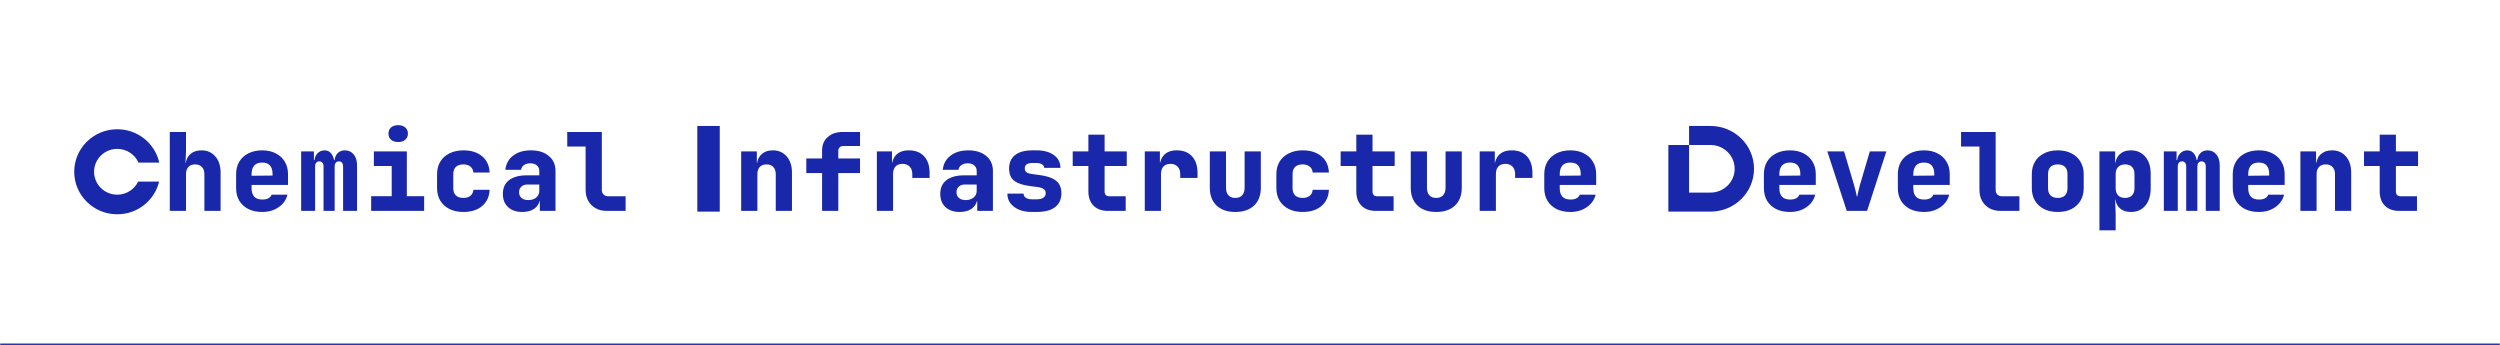 <svg width="1470" height="203" viewBox="0 0 1470 203" fill="none" xmlns="http://www.w3.org/2000/svg">
<mask id="path-1-inside-1_250_1644" fill="white">
<path d="M0 0H1470V203H0V0Z"/>
</mask>
<path d="M0 0H1470V203H0V0Z" fill="white"/>
<path d="M1470 202H0V204H1470V202Z" fill="#1928AA" mask="url(#path-1-inside-1_250_1644)"/>
<path d="M93.554 106.769C90.919 117.795 80.897 126 68.937 126C54.967 126 43.643 114.807 43.643 101C43.643 87.193 54.967 76 68.937 76C81.036 76 91.151 84.396 93.643 95.615H81.423C79.322 90.861 74.522 87.538 68.937 87.538C61.415 87.538 55.317 93.565 55.317 101C55.317 108.435 61.415 114.462 68.937 114.462C74.37 114.462 79.06 111.317 81.246 106.769H93.554Z" fill="#1928AA"/>
<path d="M99.838 124V77.599H109.372V89.04L109.054 95.714H111.851L109.054 97.939C109.054 94.973 109.902 92.642 111.597 90.947C113.292 89.252 115.58 88.404 118.462 88.404C121.852 88.404 124.564 89.591 126.598 91.964C128.674 94.337 129.713 97.494 129.713 101.435V124H120.178V102.388C120.178 100.566 119.691 99.168 118.716 98.193C117.784 97.176 116.449 96.668 114.712 96.668C113.017 96.668 111.703 97.176 110.771 98.193C109.838 99.168 109.372 100.566 109.372 102.388V124H99.838ZM154.16 124.636C151.066 124.636 148.354 124.064 146.024 122.919C143.735 121.733 141.955 120.101 140.684 118.025C139.455 115.906 138.841 113.448 138.841 110.652V102.388C138.841 99.592 139.455 97.155 140.684 95.079C141.955 92.96 143.735 91.328 146.024 90.184C148.354 88.998 151.066 88.404 154.16 88.404C157.253 88.404 159.923 88.998 162.169 90.184C164.457 91.328 166.216 92.96 167.444 95.079C168.716 97.155 169.351 99.592 169.351 102.388V108.745H147.93V110.652C147.93 112.855 148.46 114.529 149.52 115.673C150.579 116.775 152.168 117.326 154.287 117.326C155.77 117.326 156.956 117.072 157.846 116.563C158.779 116.055 159.393 115.355 159.69 114.465H169.033C168.271 117.517 166.533 119.974 163.821 121.839C161.152 123.703 157.931 124.636 154.16 124.636ZM160.262 103.85V102.261C160.262 100.1 159.753 98.448 158.736 97.303C157.762 96.159 156.236 95.587 154.16 95.587C152.083 95.587 150.515 96.18 149.456 97.367C148.439 98.553 147.93 100.227 147.93 102.388V103.342L160.897 103.215L160.262 103.85ZM177.081 124V89.04H184.582V94.125H186.107L184.9 95.015C184.9 93.023 185.472 91.434 186.616 90.248C187.76 89.019 189.179 88.404 190.874 88.404C192.697 88.404 194.116 89.188 195.133 90.756C196.15 92.324 196.659 94.401 196.659 96.986L195.515 94.125H197.294L196.722 95.015C196.722 93.023 197.273 91.434 198.375 90.248C199.477 89.019 200.96 88.404 202.824 88.404C204.943 88.404 206.659 89.21 207.973 90.82C209.287 92.388 209.944 94.549 209.944 97.303V124H201.744V97.939C201.744 96.964 201.532 96.223 201.108 95.714C200.684 95.163 200.07 94.888 199.265 94.888C198.46 94.888 197.845 95.163 197.422 95.714C196.998 96.223 196.786 96.964 196.786 97.939V124H190.239V97.939C190.239 96.964 190.027 96.223 189.603 95.714C189.179 95.163 188.565 94.888 187.76 94.888C186.955 94.888 186.34 95.163 185.917 95.714C185.493 96.223 185.281 96.964 185.281 97.939V124H177.081ZM218.245 124V115.355H230.323V97.621H219.835V89.04H239.221V115.355H249.392V124H218.245ZM234.136 83.51C232.399 83.51 231.001 83.065 229.941 82.175C228.924 81.285 228.416 80.078 228.416 78.552C228.416 77.027 228.924 75.819 229.941 74.929C231.001 74.039 232.399 73.594 234.136 73.594C235.874 73.594 237.251 74.039 238.268 74.929C239.327 75.819 239.857 77.027 239.857 78.552C239.857 80.078 239.327 81.285 238.268 82.175C237.251 83.065 235.874 83.51 234.136 83.51ZM272.44 124.636C269.347 124.636 266.635 124.064 264.304 122.919C261.973 121.733 260.173 120.101 258.901 118.025C257.63 115.906 256.994 113.448 256.994 110.652V102.388C256.994 99.549 257.63 97.091 258.901 95.015C260.173 92.939 261.973 91.328 264.304 90.184C266.635 88.998 269.347 88.404 272.44 88.404C277.059 88.404 280.746 89.57 283.5 91.9C286.255 94.231 287.717 97.409 287.886 101.435H278.352C278.225 99.952 277.631 98.787 276.572 97.939C275.555 97.091 274.178 96.668 272.44 96.668C270.533 96.668 269.071 97.155 268.054 98.13C267.037 99.104 266.529 100.524 266.529 102.388V110.652C266.529 112.474 267.037 113.893 268.054 114.91C269.071 115.885 270.533 116.372 272.44 116.372C274.178 116.372 275.555 115.97 276.572 115.165C277.631 114.317 278.225 113.131 278.352 111.605H287.886C287.717 115.631 286.255 118.809 283.5 121.14C280.746 123.47 277.059 124.636 272.44 124.636ZM307.121 124.636C303.604 124.636 300.807 123.682 298.731 121.775C296.697 119.868 295.68 117.283 295.68 114.021C295.68 110.503 296.887 107.813 299.303 105.948C301.761 104.041 305.278 103.088 309.854 103.088H317.1V100.482C317.1 99.126 316.613 98.045 315.639 97.24C314.706 96.435 313.435 96.032 311.825 96.032C310.342 96.032 309.113 96.371 308.138 97.049C307.163 97.727 306.57 98.659 306.358 99.846H297.142C297.523 96.329 299.048 93.553 301.718 91.519C304.43 89.443 307.905 88.404 312.143 88.404C316.592 88.404 320.109 89.506 322.694 91.71C325.321 93.871 326.635 96.795 326.635 100.482V124H317.418V118.279H315.893L317.482 116.055C317.482 118.682 316.528 120.779 314.622 122.347C312.757 123.873 310.257 124.636 307.121 124.636ZM310.681 117.644C312.545 117.644 314.071 117.156 315.257 116.182C316.486 115.165 317.1 113.851 317.1 112.241V108.491H310.045C308.604 108.491 307.439 108.914 306.549 109.762C305.659 110.567 305.214 111.648 305.214 113.004C305.214 114.444 305.701 115.588 306.676 116.436C307.651 117.241 308.986 117.644 310.681 117.644ZM356.739 124C354.281 124 352.12 123.491 350.256 122.474C348.391 121.415 346.929 119.953 345.87 118.089C344.853 116.224 344.344 114.063 344.344 111.605V86.18H333.539V77.599H353.879V111.605C353.879 112.749 354.218 113.682 354.896 114.402C355.616 115.08 356.549 115.419 357.693 115.419H367.863V124H356.739Z" fill="#1928AA"/>
<path d="M410.021 74.064H423.213V124.435H410.021V74.064Z" fill="#1928AA"/>
<path d="M435.803 124V89.04H445.02V95.714H447.817L445.02 97.939C445.02 94.973 445.867 92.642 447.562 90.947C449.257 89.252 451.546 88.404 454.427 88.404C457.817 88.404 460.529 89.591 462.563 91.964C464.64 94.337 465.678 97.494 465.678 101.435V124H456.143V102.388C456.143 100.566 455.656 99.168 454.681 98.193C453.749 97.176 452.414 96.668 450.677 96.668C448.982 96.668 447.668 97.176 446.736 98.193C445.804 99.168 445.338 100.566 445.338 102.388V124H435.803ZM483.387 124V101.753H474.107V93.172H483.387V88.404C483.387 85.142 484.489 82.535 486.693 80.586C488.938 78.594 491.862 77.599 495.464 77.599H505.698V85.862H495.782C494.935 85.862 494.235 86.137 493.685 86.688C493.176 87.197 492.922 87.875 492.922 88.722V93.172H505.698V101.753H492.922V124H483.387ZM515.589 124V89.04H524.488V95.714H526.903L524.17 99.782C524.17 96.011 525.039 93.172 526.776 91.265C528.514 89.358 531.056 88.404 534.404 88.404C538.26 88.404 541.248 89.57 543.366 91.9C545.527 94.231 546.608 97.515 546.608 101.753V104.613H536.438V102.388C536.438 100.482 535.908 98.998 534.849 97.939C533.832 96.88 532.455 96.35 530.717 96.35C528.895 96.35 527.497 96.88 526.522 97.939C525.59 98.998 525.124 100.482 525.124 102.388V124H515.589ZM564.317 124.636C560.8 124.636 558.003 123.682 555.927 121.775C553.893 119.868 552.876 117.283 552.876 114.021C552.876 110.503 554.084 107.813 556.499 105.948C558.957 104.041 562.474 103.088 567.051 103.088H574.297V100.482C574.297 99.126 573.81 98.045 572.835 97.24C571.903 96.435 570.631 96.032 569.021 96.032C567.538 96.032 566.309 96.371 565.334 97.049C564.36 97.727 563.767 98.659 563.555 99.846H554.338C554.719 96.329 556.245 93.553 558.915 91.519C561.627 89.443 565.101 88.404 569.339 88.404C573.788 88.404 577.306 89.506 579.89 91.71C582.518 93.871 583.831 96.795 583.831 100.482V124H574.615V118.279H573.089L574.678 116.055C574.678 118.682 573.725 120.779 571.818 122.347C569.953 123.873 567.453 124.636 564.317 124.636ZM567.877 117.644C569.741 117.644 571.267 117.156 572.454 116.182C573.682 115.165 574.297 113.851 574.297 112.241V108.491H567.241C565.801 108.491 564.635 108.914 563.745 109.762C562.855 110.567 562.41 111.648 562.41 113.004C562.41 114.444 562.898 115.588 563.872 116.436C564.847 117.241 566.182 117.644 567.877 117.644ZM606.753 124.636C603.871 124.636 601.35 124.191 599.189 123.301C597.028 122.369 595.333 121.097 594.104 119.487C592.917 117.877 592.324 115.991 592.324 113.83H601.859C601.859 114.847 602.303 115.673 603.193 116.309C604.126 116.902 605.312 117.199 606.753 117.199H609.55C611.287 117.199 612.601 116.881 613.491 116.245C614.423 115.61 614.889 114.72 614.889 113.576C614.889 112.516 614.486 111.711 613.681 111.16C612.876 110.567 611.626 110.164 609.931 109.952L605.863 109.444C601.498 108.893 598.32 107.834 596.329 106.266C594.337 104.698 593.341 102.304 593.341 99.083C593.341 95.693 594.506 93.066 596.837 91.201C599.168 89.337 602.579 88.404 607.071 88.404H609.486C613.766 88.404 617.177 89.337 619.72 91.201C622.262 93.066 623.534 95.566 623.534 98.702H613.999C613.999 97.854 613.575 97.176 612.728 96.668C611.923 96.117 610.842 95.841 609.486 95.841H607.071C605.503 95.841 604.359 96.117 603.638 96.668C602.918 97.176 602.558 97.96 602.558 99.02C602.558 99.994 602.876 100.736 603.511 101.244C604.189 101.753 605.249 102.113 606.689 102.325L611.075 102.897C615.482 103.448 618.745 104.55 620.864 106.202C623.025 107.855 624.106 110.313 624.106 113.576C624.106 117.135 622.877 119.868 620.419 121.775C617.961 123.682 614.338 124.636 609.55 124.636H606.753ZM651.413 124C647.854 124 645.057 122.983 643.023 120.949C640.989 118.915 639.972 116.118 639.972 112.559V97.621H630.755V89.04H639.972V79.188H649.506V89.04H662.537V97.621H649.506V112.559C649.506 114.465 650.46 115.419 652.367 115.419H661.901V124H651.413ZM673.127 124V89.04H682.026V95.714H684.441L681.708 99.782C681.708 96.011 682.577 93.172 684.314 91.265C686.052 89.358 688.594 88.404 691.942 88.404C695.798 88.404 698.785 89.57 700.904 91.9C703.065 94.231 704.146 97.515 704.146 101.753V104.613H693.976V102.388C693.976 100.482 693.446 98.998 692.387 97.939C691.37 96.88 689.993 96.35 688.255 96.35C686.433 96.35 685.035 96.88 684.06 97.939C683.128 98.998 682.662 100.482 682.662 102.388V124H673.127ZM726.368 124.636C721.665 124.636 717.978 123.364 715.308 120.822C712.681 118.279 711.367 114.804 711.367 110.397V89.04H720.902V110.334C720.902 112.283 721.368 113.787 722.3 114.847C723.233 115.864 724.589 116.372 726.368 116.372C728.106 116.372 729.441 115.864 730.373 114.847C731.347 113.787 731.835 112.283 731.835 110.334V89.04H741.369V110.397C741.369 114.847 740.034 118.343 737.365 120.885C734.695 123.386 731.03 124.636 726.368 124.636ZM765.944 124.636C762.85 124.636 760.138 124.064 757.807 122.919C755.477 121.733 753.676 120.101 752.405 118.025C751.133 115.906 750.498 113.448 750.498 110.652V102.388C750.498 99.549 751.133 97.091 752.405 95.015C753.676 92.939 755.477 91.328 757.807 90.184C760.138 88.998 762.85 88.404 765.944 88.404C770.562 88.404 774.249 89.57 777.004 91.9C779.758 94.231 781.22 97.409 781.389 101.435H771.855C771.728 99.952 771.135 98.787 770.075 97.939C769.058 97.091 767.681 96.668 765.944 96.668C764.037 96.668 762.575 97.155 761.558 98.13C760.541 99.104 760.032 100.524 760.032 102.388V110.652C760.032 112.474 760.541 113.893 761.558 114.91C762.575 115.885 764.037 116.372 765.944 116.372C767.681 116.372 769.058 115.97 770.075 115.165C771.135 114.317 771.728 113.131 771.855 111.605H781.389C781.22 115.631 779.758 118.809 777.004 121.14C774.249 123.47 770.562 124.636 765.944 124.636ZM808.951 124C805.392 124 802.595 122.983 800.561 120.949C798.527 118.915 797.51 116.118 797.51 112.559V97.621H788.293V89.04H797.51V79.188H807.044V89.04H820.075V97.621H807.044V112.559C807.044 114.465 807.998 115.419 809.905 115.419H819.439V124H808.951ZM844.522 124.636C839.818 124.636 836.131 123.364 833.462 120.822C830.834 118.279 829.521 114.804 829.521 110.397V89.04H839.055V110.334C839.055 112.283 839.521 113.787 840.454 114.847C841.386 115.864 842.742 116.372 844.522 116.372C846.259 116.372 847.594 115.864 848.526 114.847C849.501 113.787 849.988 112.283 849.988 110.334V89.04H859.523V110.397C859.523 114.847 858.188 118.343 855.518 120.885C852.849 123.386 849.183 124.636 844.522 124.636ZM870.049 124V89.04H878.948V95.714H881.364L878.631 99.782C878.631 96.011 879.499 93.172 881.237 91.265C882.974 89.358 885.517 88.404 888.864 88.404C892.72 88.404 895.708 89.57 897.827 91.9C899.988 94.231 901.068 97.515 901.068 101.753V104.613H890.898V102.388C890.898 100.482 890.369 98.998 889.309 97.939C888.292 96.88 886.915 96.35 885.178 96.35C883.355 96.35 881.957 96.88 880.982 97.939C880.05 98.998 879.584 100.482 879.584 102.388V124H870.049ZM923.354 124.636C920.261 124.636 917.549 124.064 915.218 122.919C912.93 121.733 911.15 120.101 909.879 118.025C908.65 115.906 908.036 113.448 908.036 110.652V102.388C908.036 99.592 908.65 97.155 909.879 95.079C911.15 92.96 912.93 91.328 915.218 90.184C917.549 88.998 920.261 88.404 923.354 88.404C926.448 88.404 929.117 88.998 931.363 90.184C933.652 91.328 935.41 92.96 936.639 95.079C937.91 97.155 938.546 99.592 938.546 102.388V108.745H917.125V110.652C917.125 112.855 917.655 114.529 918.714 115.673C919.774 116.775 921.363 117.326 923.481 117.326C924.965 117.326 926.151 117.072 927.041 116.563C927.973 116.055 928.588 115.355 928.884 114.465H938.228C937.465 117.517 935.728 119.974 933.016 121.839C930.346 123.703 927.126 124.636 923.354 124.636ZM929.456 103.85V102.261C929.456 100.1 928.948 98.448 927.931 97.303C926.956 96.159 925.431 95.587 923.354 95.587C921.278 95.587 919.71 96.18 918.651 97.367C917.634 98.553 917.125 100.227 917.125 102.388V103.342L930.092 103.215L929.456 103.85Z" fill="#1928AA"/>
<path d="M993.172 85.258H980.986V124.435H993.172H1005.77C1019.9 124.435 1031.36 113.16 1031.36 99.25C1031.36 85.34 1019.9 74.064 1005.77 74.064H993.172V85.258L1005.77 85.258C1013.62 85.258 1019.98 91.522 1019.98 99.25C1019.98 106.978 1013.62 113.242 1005.77 113.242L993.172 113.242V85.258Z" fill="#1928AA"/>
<path d="M1052.49 124.636C1049.4 124.636 1046.68 124.064 1044.35 122.919C1042.07 121.733 1040.29 120.101 1039.01 118.025C1037.79 115.906 1037.17 113.448 1037.17 110.652V102.388C1037.17 99.592 1037.79 97.155 1039.01 95.079C1040.29 92.96 1042.07 91.328 1044.35 90.184C1046.68 88.998 1049.4 88.404 1052.49 88.404C1055.58 88.404 1058.25 88.998 1060.5 90.184C1062.79 91.328 1064.55 92.96 1065.77 95.079C1067.05 97.155 1067.68 99.592 1067.68 102.388V108.745H1046.26V110.652C1046.26 112.855 1046.79 114.529 1047.85 115.673C1048.91 116.775 1050.5 117.326 1052.62 117.326C1054.1 117.326 1055.29 117.072 1056.18 116.563C1057.11 116.055 1057.72 115.355 1058.02 114.465H1067.36C1066.6 117.517 1064.86 119.974 1062.15 121.839C1059.48 123.703 1056.26 124.636 1052.49 124.636ZM1058.59 103.85V102.261C1058.59 100.1 1058.08 98.448 1057.07 97.303C1056.09 96.159 1054.57 95.587 1052.49 95.587C1050.41 95.587 1048.85 96.18 1047.79 97.367C1046.77 98.553 1046.26 100.227 1046.26 102.388V103.342L1059.23 103.215L1058.59 103.85ZM1085.9 124L1074.46 89.04H1084.31L1090.16 108.681C1090.5 109.868 1090.84 111.16 1091.17 112.559C1091.51 113.957 1091.77 115.08 1091.94 115.927C1092.15 115.08 1092.4 113.957 1092.7 112.559C1093.04 111.16 1093.36 109.889 1093.65 108.745L1099.44 89.04H1109.16L1097.85 124H1085.9ZM1131.26 124.636C1128.17 124.636 1125.45 124.064 1123.12 122.919C1120.83 121.733 1119.05 120.101 1117.78 118.025C1116.55 115.906 1115.94 113.448 1115.94 110.652V102.388C1115.94 99.592 1116.55 97.155 1117.78 95.079C1119.05 92.96 1120.83 91.328 1123.12 90.184C1125.45 88.998 1128.17 88.404 1131.26 88.404C1134.35 88.404 1137.02 88.998 1139.27 90.184C1141.56 91.328 1143.31 92.96 1144.54 95.079C1145.81 97.155 1146.45 99.592 1146.45 102.388V108.745H1125.03V110.652C1125.03 112.855 1125.56 114.529 1126.62 115.673C1127.68 116.775 1129.27 117.326 1131.39 117.326C1132.87 117.326 1134.06 117.072 1134.95 116.563C1135.88 116.055 1136.49 115.355 1136.79 114.465H1146.13C1145.37 117.517 1143.63 119.974 1140.92 121.839C1138.25 123.703 1135.03 124.636 1131.26 124.636ZM1137.36 103.85V102.261C1137.36 100.1 1136.85 98.448 1135.84 97.303C1134.86 96.159 1133.33 95.587 1131.26 95.587C1129.18 95.587 1127.61 96.18 1126.55 97.367C1125.54 98.553 1125.03 100.227 1125.03 102.388V103.342L1138 103.215L1137.36 103.85ZM1176.3 124C1173.84 124 1171.68 123.491 1169.82 122.474C1167.95 121.415 1166.49 119.953 1165.43 118.089C1164.41 116.224 1163.91 114.063 1163.91 111.605V86.18H1153.1V77.599H1173.44V111.605C1173.44 112.749 1173.78 113.682 1174.46 114.402C1175.18 115.08 1176.11 115.419 1177.25 115.419H1187.42V124H1176.3ZM1209.96 124.636C1206.87 124.636 1204.18 124.064 1201.89 122.919C1199.6 121.733 1197.82 120.101 1196.55 118.025C1195.32 115.906 1194.71 113.448 1194.71 110.652V102.388C1194.71 99.592 1195.32 97.155 1196.55 95.079C1197.82 92.96 1199.6 91.328 1201.89 90.184C1204.18 88.998 1206.87 88.404 1209.96 88.404C1213.1 88.404 1215.79 88.998 1218.04 90.184C1220.32 91.328 1222.08 92.96 1223.31 95.079C1224.58 97.155 1225.22 99.592 1225.22 102.388V110.652C1225.22 113.448 1224.58 115.906 1223.31 118.025C1222.08 120.101 1220.32 121.733 1218.04 122.919C1215.79 124.064 1213.1 124.636 1209.96 124.636ZM1209.96 116.372C1211.83 116.372 1213.25 115.885 1214.22 114.91C1215.2 113.893 1215.68 112.474 1215.68 110.652V102.388C1215.68 100.524 1215.2 99.104 1214.22 98.13C1213.25 97.155 1211.83 96.668 1209.96 96.668C1208.14 96.668 1206.72 97.155 1205.71 98.13C1204.73 99.104 1204.24 100.524 1204.24 102.388V110.652C1204.24 112.474 1204.73 113.893 1205.71 114.91C1206.72 115.885 1208.14 116.372 1209.96 116.372ZM1234.47 135.441V89.04H1243.69V95.714H1245.92L1243.69 97.939C1243.69 94.93 1244.52 92.6 1246.17 90.947C1247.82 89.252 1250.09 88.404 1252.97 88.404C1256.49 88.404 1259.31 89.655 1261.43 92.155C1263.54 94.612 1264.6 97.918 1264.6 102.071V110.969C1264.6 113.724 1264.12 116.139 1263.14 118.216C1262.21 120.25 1260.87 121.839 1259.14 122.983C1257.4 124.085 1255.34 124.636 1252.97 124.636C1250.09 124.636 1247.82 123.809 1246.17 122.157C1244.52 120.462 1243.69 118.11 1243.69 115.101L1245.92 117.326H1243.69L1244.01 125.907V135.441H1234.47ZM1249.54 116.372C1251.32 116.372 1252.67 115.885 1253.61 114.91C1254.58 113.893 1255.07 112.474 1255.07 110.652V102.388C1255.07 100.524 1254.58 99.104 1253.61 98.13C1252.67 97.155 1251.32 96.668 1249.54 96.668C1247.8 96.668 1246.45 97.176 1245.47 98.193C1244.5 99.168 1244.01 100.566 1244.01 102.388V110.652C1244.01 112.474 1244.5 113.893 1245.47 114.91C1246.45 115.885 1247.8 116.372 1249.54 116.372ZM1272.33 124V89.04H1279.83V94.125H1281.36L1280.15 95.015C1280.15 93.023 1280.72 91.434 1281.87 90.248C1283.01 89.019 1284.43 88.404 1286.13 88.404C1287.95 88.404 1289.37 89.188 1290.39 90.756C1291.4 92.324 1291.91 94.401 1291.91 96.986L1290.77 94.125H1292.55L1291.97 95.015C1291.97 93.023 1292.53 91.434 1293.63 90.248C1294.73 89.019 1296.21 88.404 1298.08 88.404C1300.2 88.404 1301.91 89.21 1303.23 90.82C1304.54 92.388 1305.2 94.549 1305.2 97.303V124H1297V97.939C1297 96.964 1296.78 96.223 1296.36 95.714C1295.94 95.163 1295.32 94.888 1294.52 94.888C1293.71 94.888 1293.1 95.163 1292.67 95.714C1292.25 96.223 1292.04 96.964 1292.04 97.939V124H1285.49V97.939C1285.49 96.964 1285.28 96.223 1284.86 95.714C1284.43 95.163 1283.82 94.888 1283.01 94.888C1282.21 94.888 1281.59 95.163 1281.17 95.714C1280.75 96.223 1280.53 96.964 1280.53 97.939V124H1272.33ZM1328.18 124.636C1325.09 124.636 1322.38 124.064 1320.04 122.919C1317.76 121.733 1315.98 120.101 1314.71 118.025C1313.48 115.906 1312.86 113.448 1312.86 110.652V102.388C1312.86 99.592 1313.48 97.155 1314.71 95.079C1315.98 92.96 1317.76 91.328 1320.04 90.184C1322.38 88.998 1325.09 88.404 1328.18 88.404C1331.27 88.404 1333.94 88.998 1336.19 90.184C1338.48 91.328 1340.24 92.96 1341.47 95.079C1342.74 97.155 1343.37 99.592 1343.37 102.388V108.745H1321.95V110.652C1321.95 112.855 1322.48 114.529 1323.54 115.673C1324.6 116.775 1326.19 117.326 1328.31 117.326C1329.79 117.326 1330.98 117.072 1331.87 116.563C1332.8 116.055 1333.41 115.355 1333.71 114.465H1343.05C1342.29 117.517 1340.55 119.974 1337.84 121.839C1335.17 123.703 1331.95 124.636 1328.18 124.636ZM1334.28 103.85V102.261C1334.28 100.1 1333.77 98.448 1332.76 97.303C1331.78 96.159 1330.26 95.587 1328.18 95.587C1326.1 95.587 1324.54 96.18 1323.48 97.367C1322.46 98.553 1321.95 100.227 1321.95 102.388V103.342L1334.92 103.215L1334.28 103.85ZM1352.63 124V89.04H1361.84V95.714H1364.64L1361.84 97.939C1361.84 94.973 1362.69 92.642 1364.39 90.947C1366.08 89.252 1368.37 88.404 1371.25 88.404C1374.64 88.404 1377.35 89.591 1379.39 91.964C1381.46 94.337 1382.5 97.494 1382.5 101.435V124H1372.97V102.388C1372.97 100.566 1372.48 99.168 1371.51 98.193C1370.57 97.176 1369.24 96.668 1367.5 96.668C1365.81 96.668 1364.49 97.176 1363.56 98.193C1362.63 99.168 1362.16 100.566 1362.16 102.388V124H1352.63ZM1410.7 124C1407.14 124 1404.34 122.983 1402.31 120.949C1400.28 118.915 1399.26 116.118 1399.26 112.559V97.621H1390.04V89.04H1399.26V79.188H1408.79V89.04H1421.82V97.621H1408.79V112.559C1408.79 114.465 1409.75 115.419 1411.65 115.419H1421.19V124H1410.7Z" fill="#1928AA"/>
</svg>
